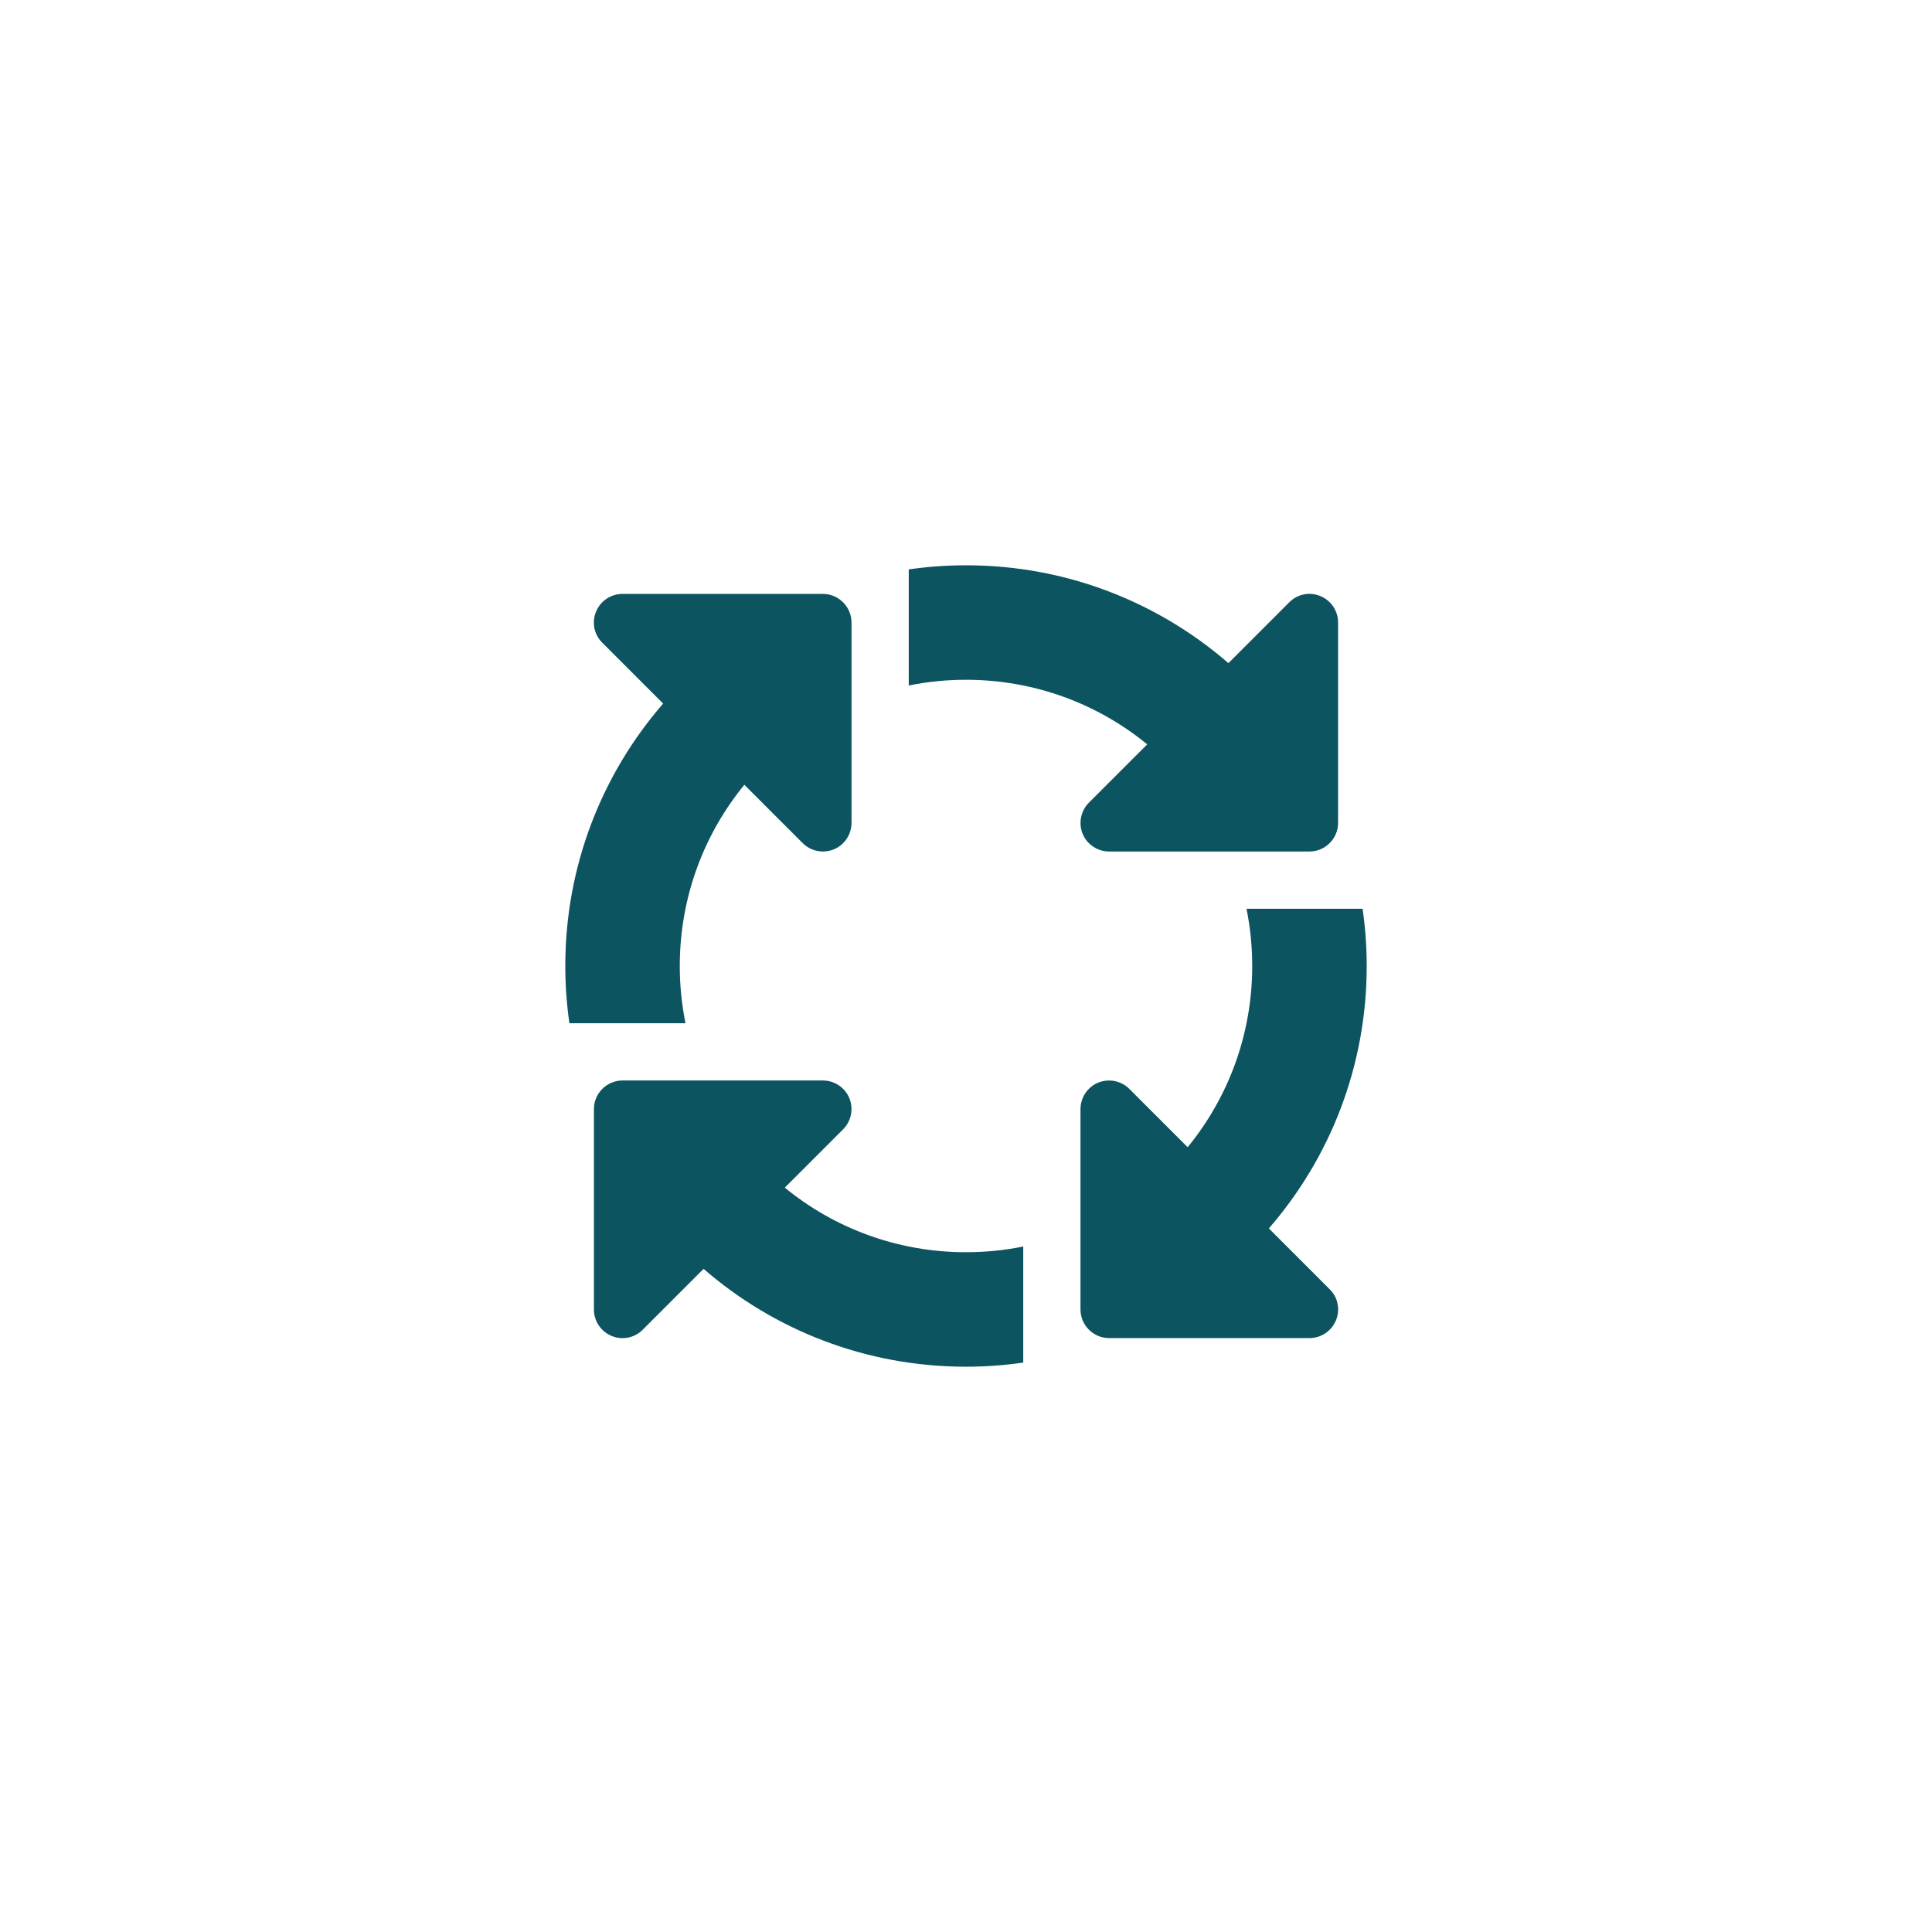 <?xml version="1.0" encoding="UTF-8" standalone="no" ?>
<!DOCTYPE svg PUBLIC "-//W3C//DTD SVG 1.1//EN" "http://www.w3.org/Graphics/SVG/1.1/DTD/svg11.dtd">
<svg xmlns="http://www.w3.org/2000/svg" xmlns:xlink="http://www.w3.org/1999/xlink" version="1.1" width="1080" height="1080" viewBox="0 0 1080 1080" xml:space="preserve">
<desc>Created with Fabric.js 5.2.4</desc>
<defs>
</defs>
<g transform="matrix(1 0 0 1 540 540)" id="21e47e8a-8e89-4d0e-bb5f-e1b9b4ffe6ff"  >
</g>
<g transform="matrix(1 0 0 1 540 540)" id="2a1d3358-cac2-4246-a8f0-7e4664cb3a59"  >
<rect style="stroke: none; stroke-width: 1; stroke-dasharray: none; stroke-linecap: butt; stroke-dashoffset: 0; stroke-linejoin: miter; stroke-miterlimit: 4; fill: rgb(255,255,255); fill-rule: nonzero; opacity: 1; visibility: hidden;" vector-effect="non-scaling-stroke"  x="-540" y="-540" rx="0" ry="0" width="1080" height="1080" />
</g>
<g transform="matrix(1 0 0 1 540 540)"  >
<path style="stroke: rgb(0,0,0); stroke-width: 0; stroke-dasharray: none; stroke-linecap: butt; stroke-dashoffset: 0; stroke-linejoin: miter; stroke-miterlimit: 4; fill: rgb(12,84,96); fill-rule: nonzero; opacity: 1;" vector-effect="non-scaling-stroke"  transform=" translate(-256, -256)" d="M 256 96 C 294.4 96 329.7 109.5 357.3 132.1 L 324.7 164.7 C 320.1 169.3 318.8 176.2 321.2 182.1 C 323.6 188 329.5 192 336 192 L 448 192 C 456.8 192 464 184.8 464 176 L 464 64 C 464 57.5 460.1 51.7 454.1 49.2 C 448.1 46.7 441.2 48.1 436.7 52.7 L 402.7 86.7 C 363.4 52.6 312.1 32 256 32 C 245.1 32 234.5 32.8 224 34.3 L 224 99.2 C 234.3 97.1 245 96 256 96 z M 132.1 154.7 L 164.7 187.3 C 169.3 191.9 176.2 193.2 182.1 190.8 C 188 188.4 192 182.5 192 176 L 192 64 C 192 55.2 184.8 48 176 48 L 64 48 C 57.5 48 51.7 51.9 49.2 57.9 C 46.7 63.9 48.1 70.8 52.7 75.3 L 86.7 109.3 C 52.6 148.6 32 199.9 32 256 C 32 266.9 32.8 277.5 34.3 288 L 99.2 288 C 97.1 277.7 96 267 96 256 C 96 217.6 109.5 182.3 132.1 154.7 z M 477.7 224 L 412.8 224 C 414.9 234.3 416 245 416 256 C 416 294.4 402.5 329.7 379.9 357.3 L 347.3 324.7 C 342.7 320.1 335.8 318.8 329.9 321.2 C 324 323.6 320 329.5 320 336 L 320 448 C 320 456.8 327.2 464 336 464 L 448 464 C 454.5 464 460.3 460.1 462.8 454.1 C 465.3 448.1 463.9 441.2 459.3 436.7 L 425.3 402.7 C 459.4 363.4 480 312.1 480 256 C 480 245.1 479.2 234.5 477.7 224 z M 256 416 C 217.6 416 182.3 402.5 154.7 379.9 L 187.3 347.3 C 191.9 342.7 193.2 335.8 190.8 329.9 C 188.4 324 182.5 320 176 320 L 64 320 C 55.2 320 48 327.2 48 336 L 48 448 C 48 454.5 51.9 460.3 57.9 462.8 C 63.9 465.3 70.8 463.9 75.3 459.3 L 109.3 425.3 C 148.6 459.4 199.9 480 256 480 C 266.9 480 277.5 479.2 288 477.7 L 288 412.8 C 277.7 414.9 267 416 256 416 z" stroke-linecap="round" />
</g>
<g transform="matrix(0 0 0 0 0 0)"  >
<g style=""   >
</g>
</g>
</svg>